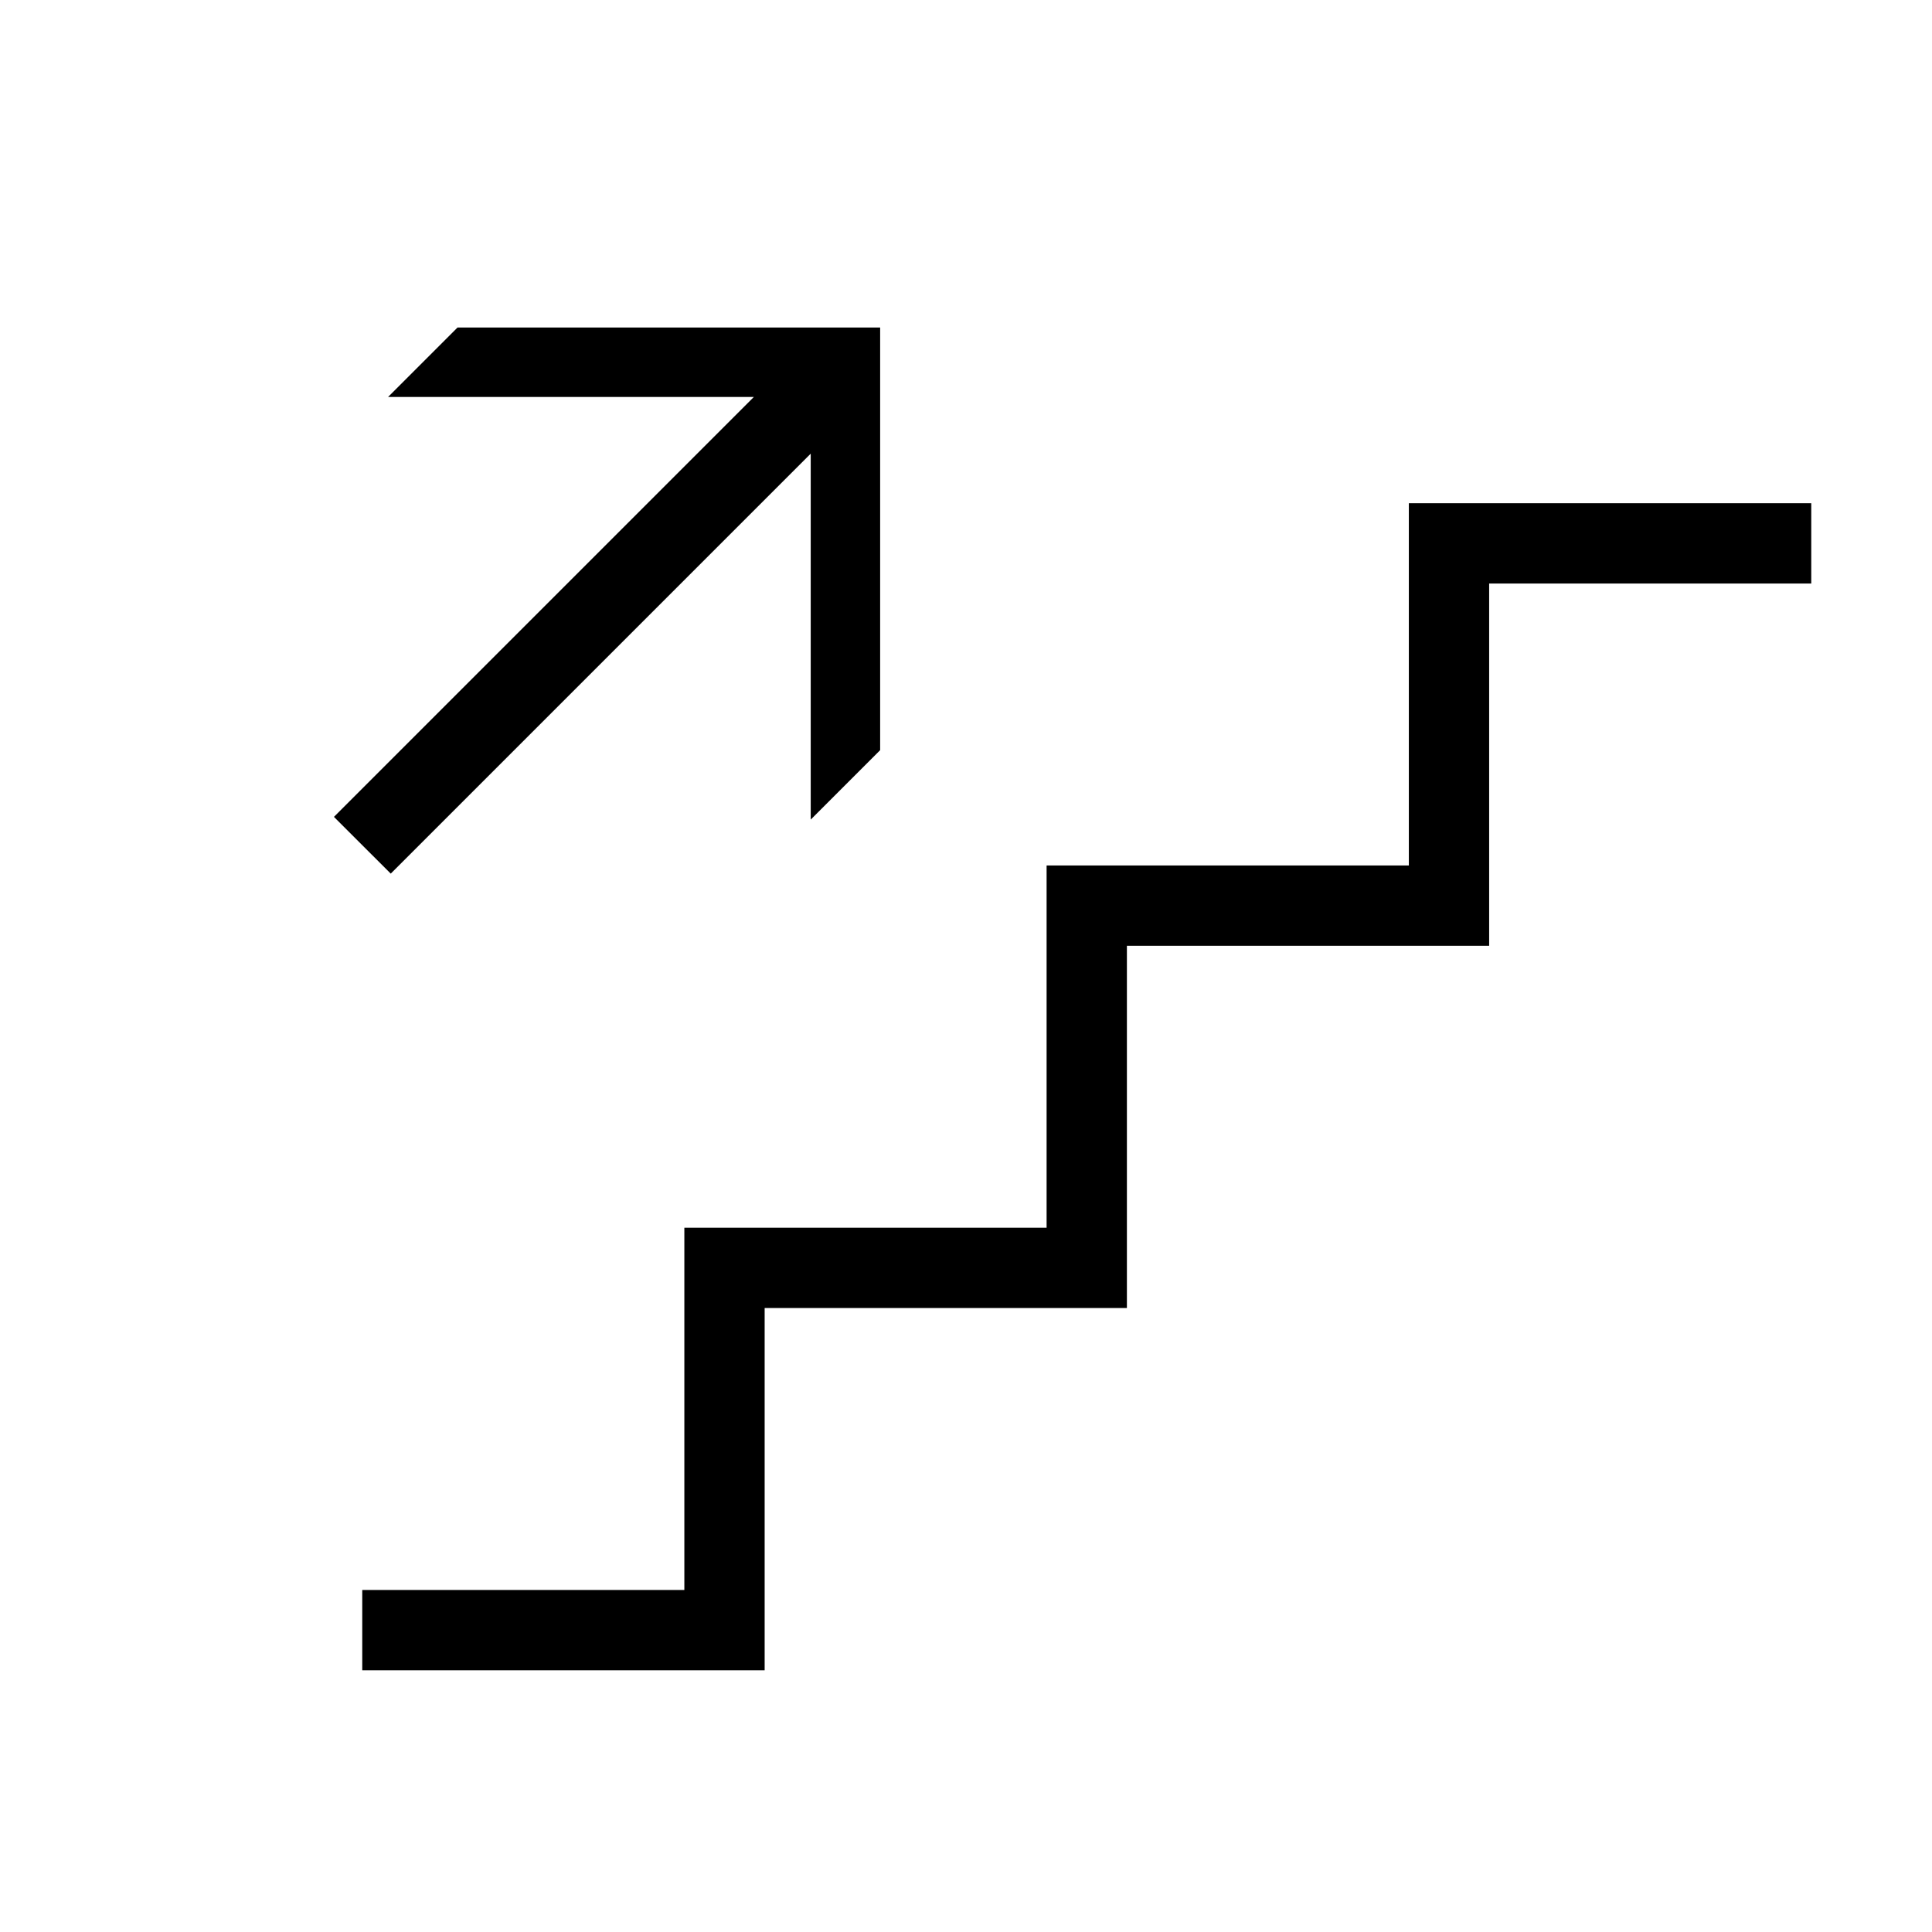 <svg width="48" height="48" viewBox="0 0 32 32" xmlns="http://www.w3.org/2000/svg"><path d="M14.578 12.425V5.425H7.578L6.428 6.575H12.486L5.531 13.53L6.472 14.47L13.428 7.514V13.575L14.578 12.425Z" fill="#000000" class="bmwfcol"/><path d="M30 8.335H23.335V14.335H17.335V20.335H11.335V26.335H6V27.665H12.665V21.665H18.665V15.665H24.665V9.665H30V8.335Z" fill="#000000" class="bmwfcol"/><title>stairs_upwards_arrow_lt_48</title></svg>
